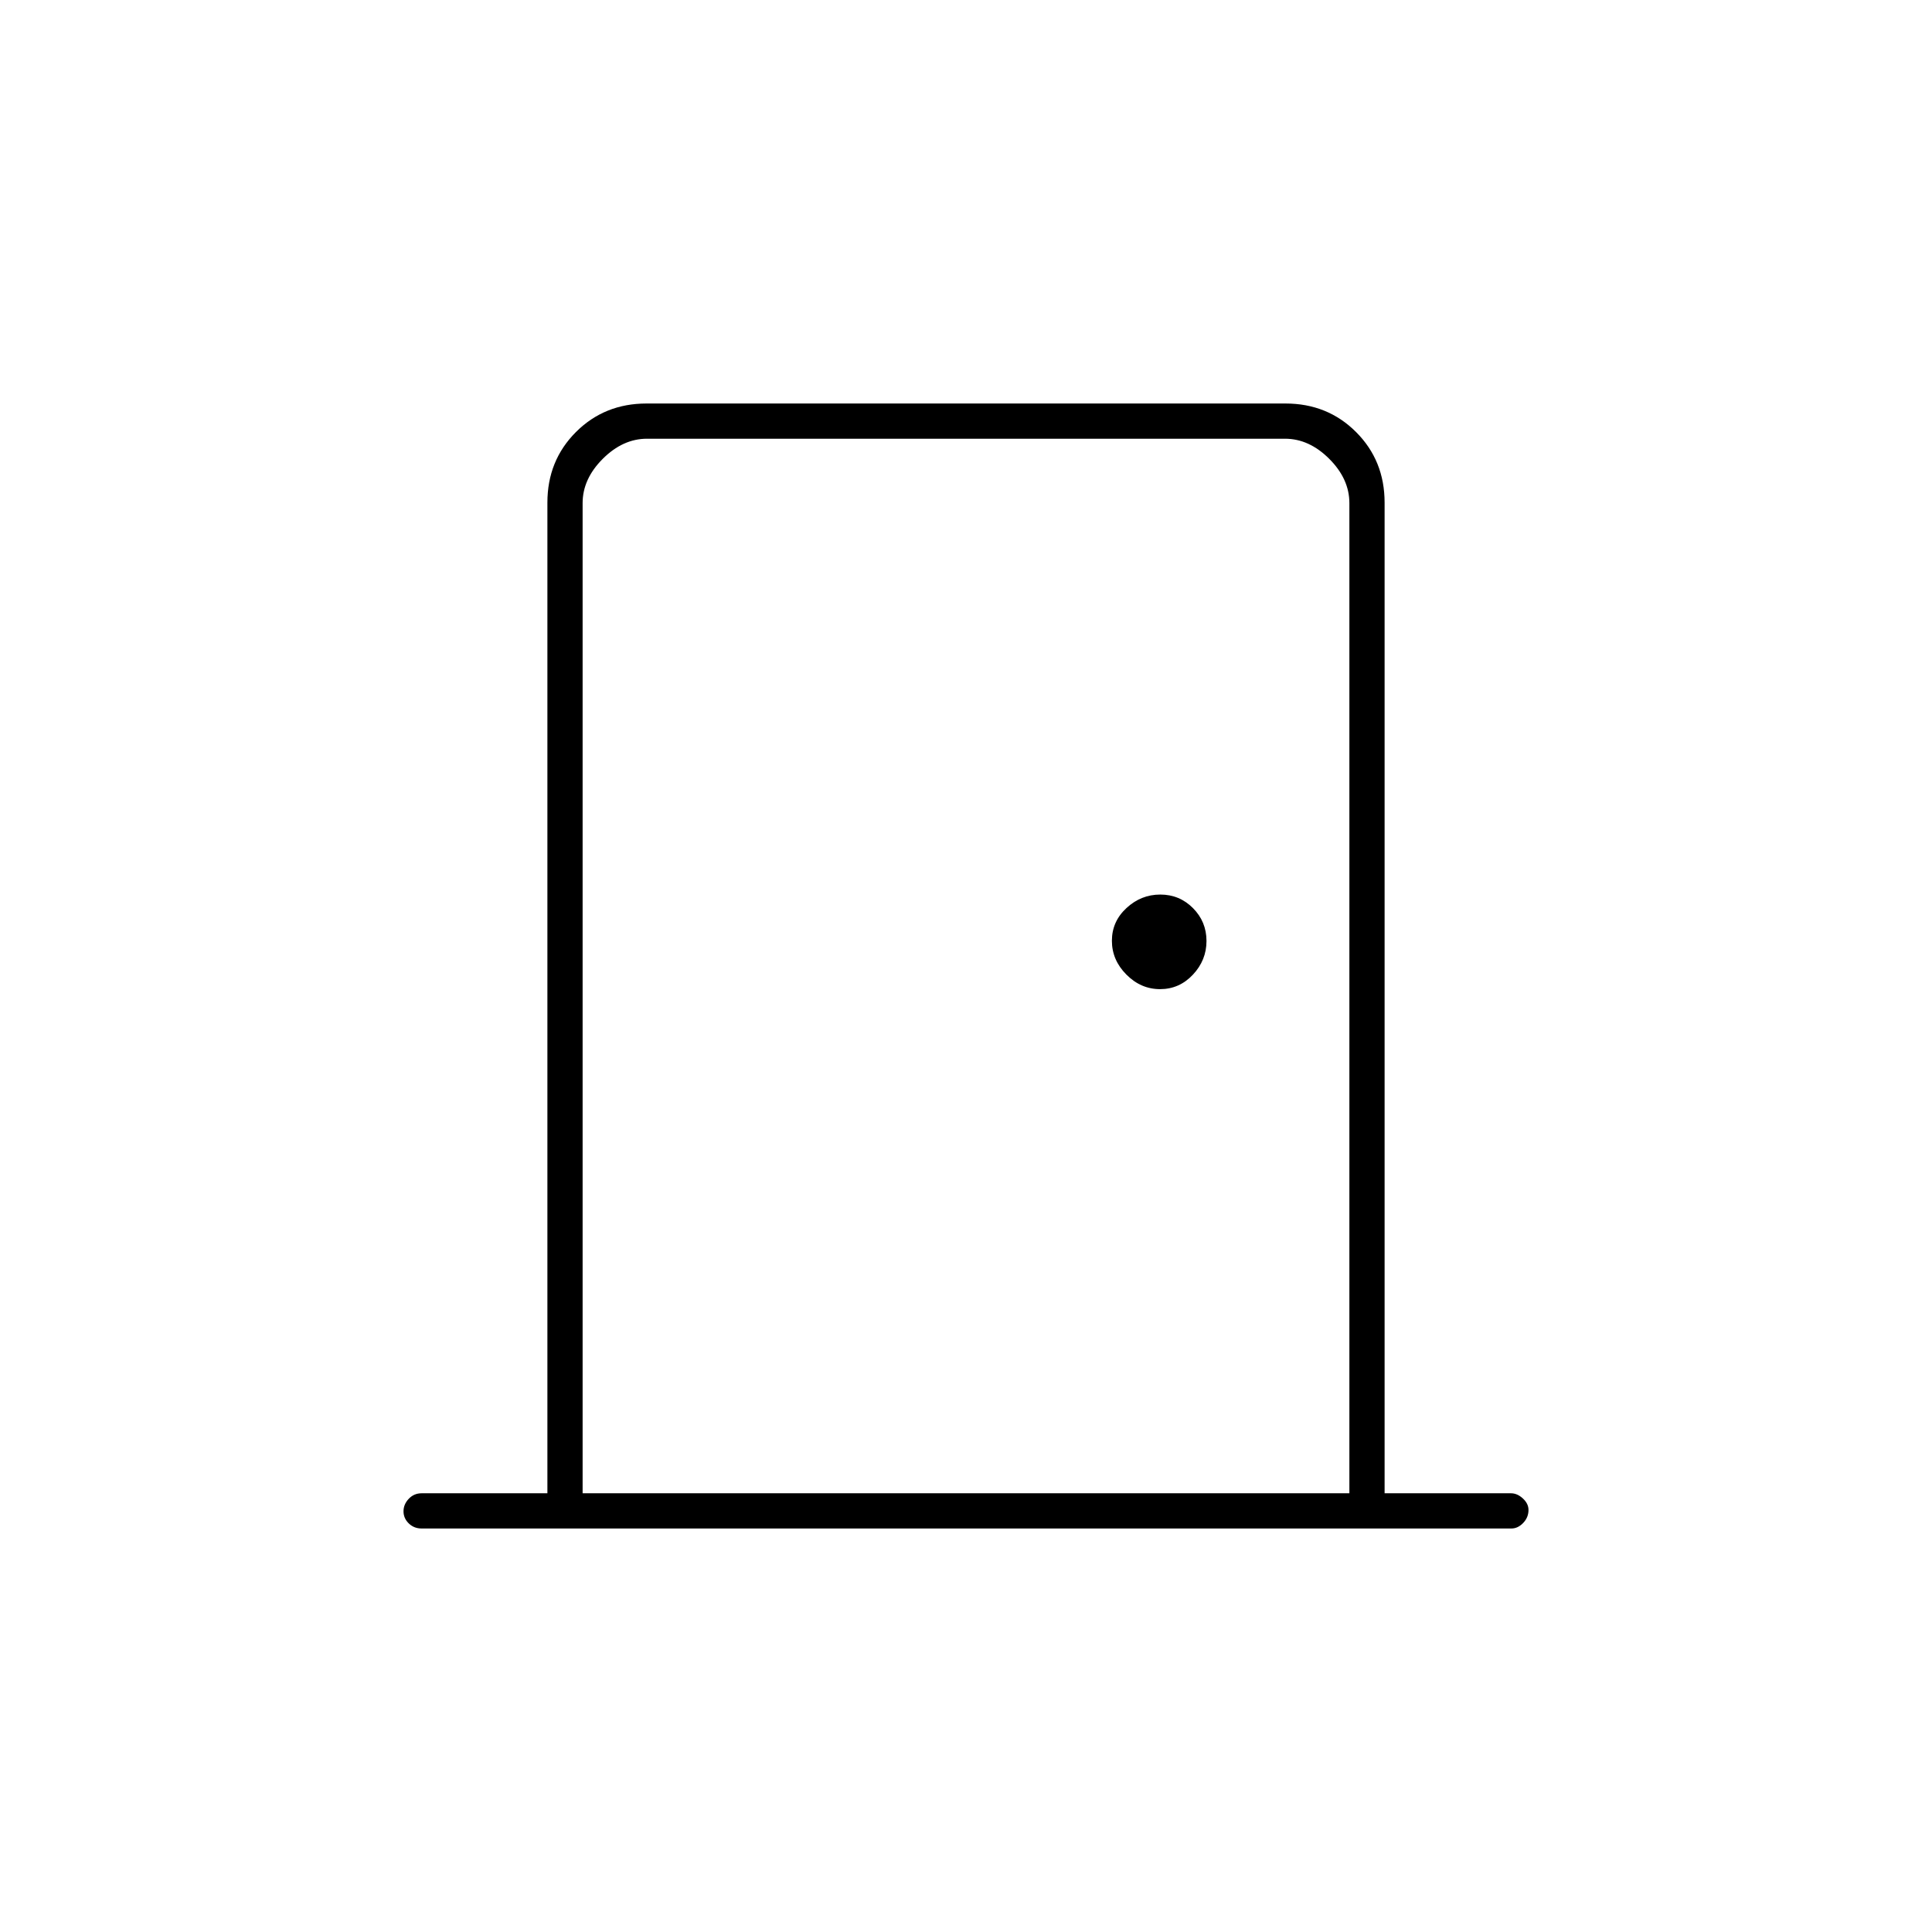 <svg xmlns="http://www.w3.org/2000/svg" height="20" viewBox="0 -960 960 960" width="20"><path d="M209.5-200.5q-3.8 0-6.4-2.54-2.6-2.54-2.6-6t2.6-6.21q2.6-2.75 6.4-2.75H272v-492.25q0-20.89 14.18-35.07t35.1-14.18h317.44q20.92 0 35.1 14.18T688-710.25V-218h62.79q3.13 0 5.92 2.58 2.79 2.57 2.79 5.71 0 3.71-2.64 6.46T751-200.5H209.5Zm80-17.5h381v-492q0-12-10-22t-22-10h-317q-12 0-22 10t-10 22v492Zm286.94-250.5q9.56 0 16.31-7.19 6.75-7.19 6.75-16.75 0-9.56-6.7-16.31-6.69-6.75-16.26-6.75-9.56 0-16.8 6.7-7.24 6.69-7.24 16.26 0 9.56 7.19 16.8t16.75 7.24ZM289.5-742v524-524Z"/></svg>